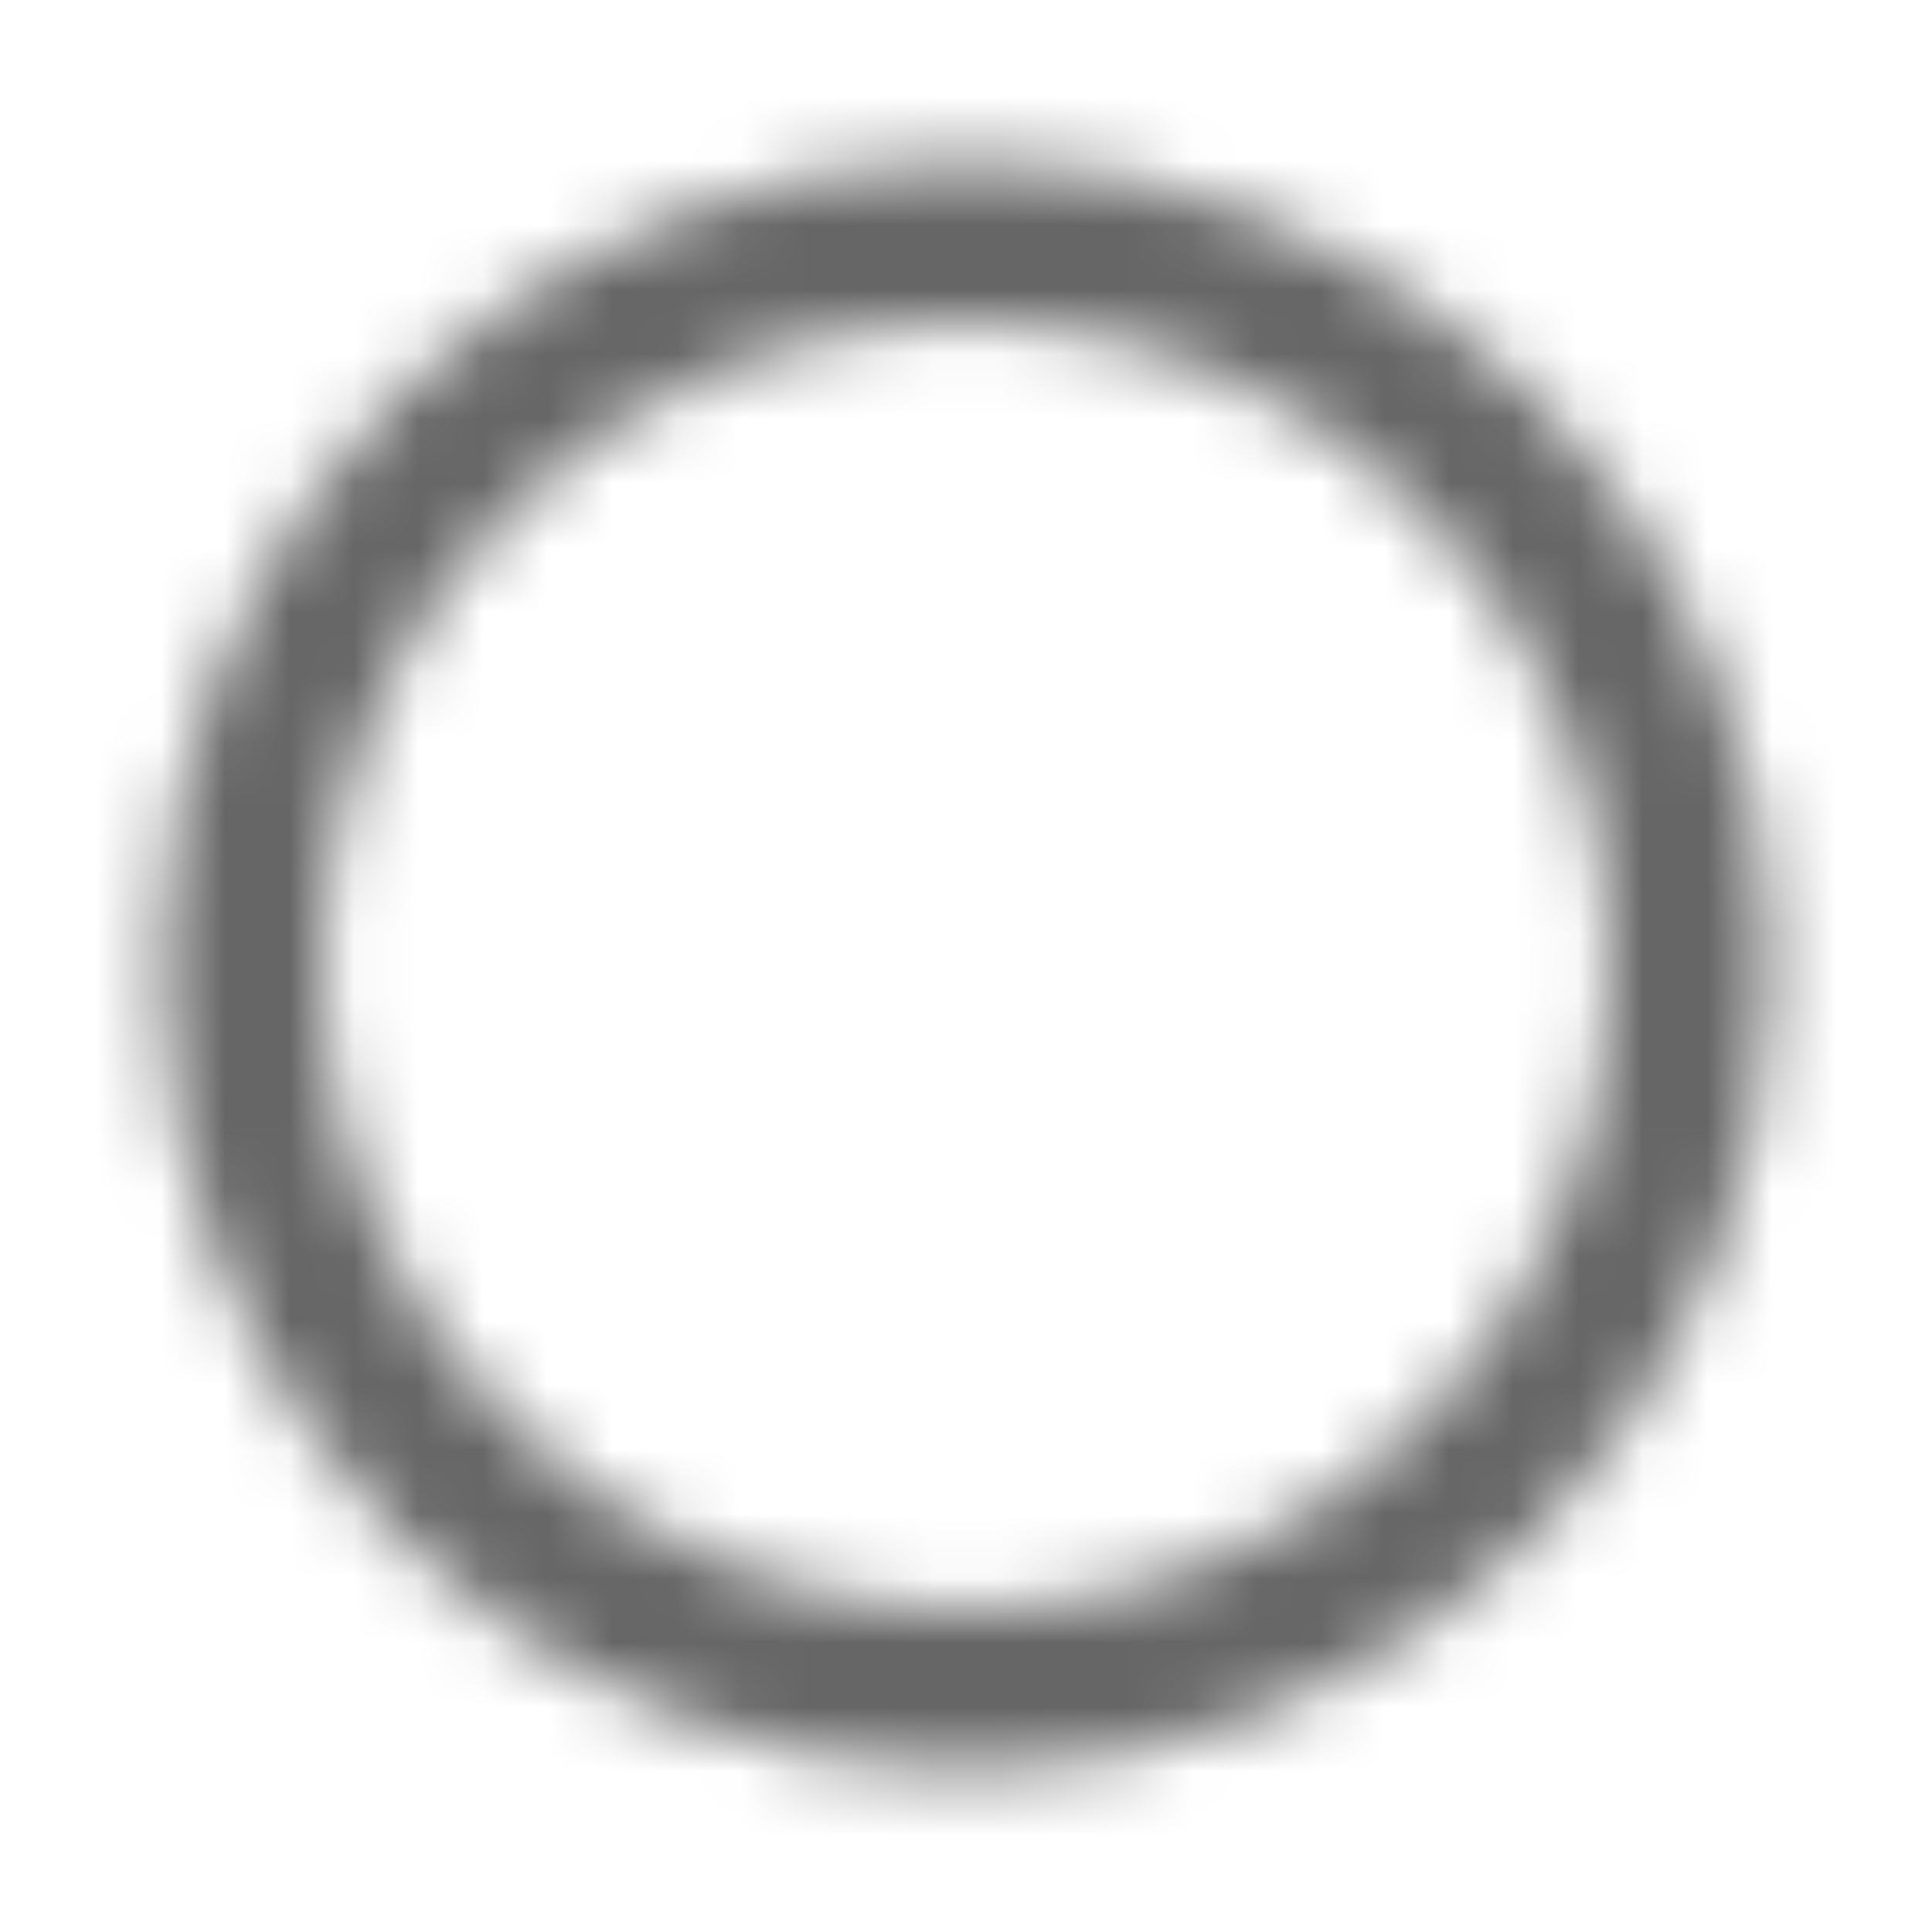 <svg width="30" height="30" viewBox="0 0 30 30" fill="none" xmlns="http://www.w3.org/2000/svg">
<mask id="mask0_348_4158" style="mask-type:alpha" maskUnits="userSpaceOnUse" x="2" y="2" width="26" height="26">
<path fill-rule="evenodd" clip-rule="evenodd" d="M2.5 15C2.5 8.1 8.1 2.5 15 2.5C21.9 2.5 27.5 8.1 27.5 15C27.5 21.9 21.9 27.5 15 27.5C8.1 27.5 2.5 21.9 2.5 15ZM5 15C5 20.525 9.475 25 15 25C20.525 25 25 20.525 25 15C25 9.475 20.525 5 15 5C9.475 5 5 9.475 5 15Z" fill="white"/>
</mask>
<g mask="url(#mask0_348_4158)">
<rect width="30" height="30" fill="black" fill-opacity="0.6"/>
</g>
</svg>
